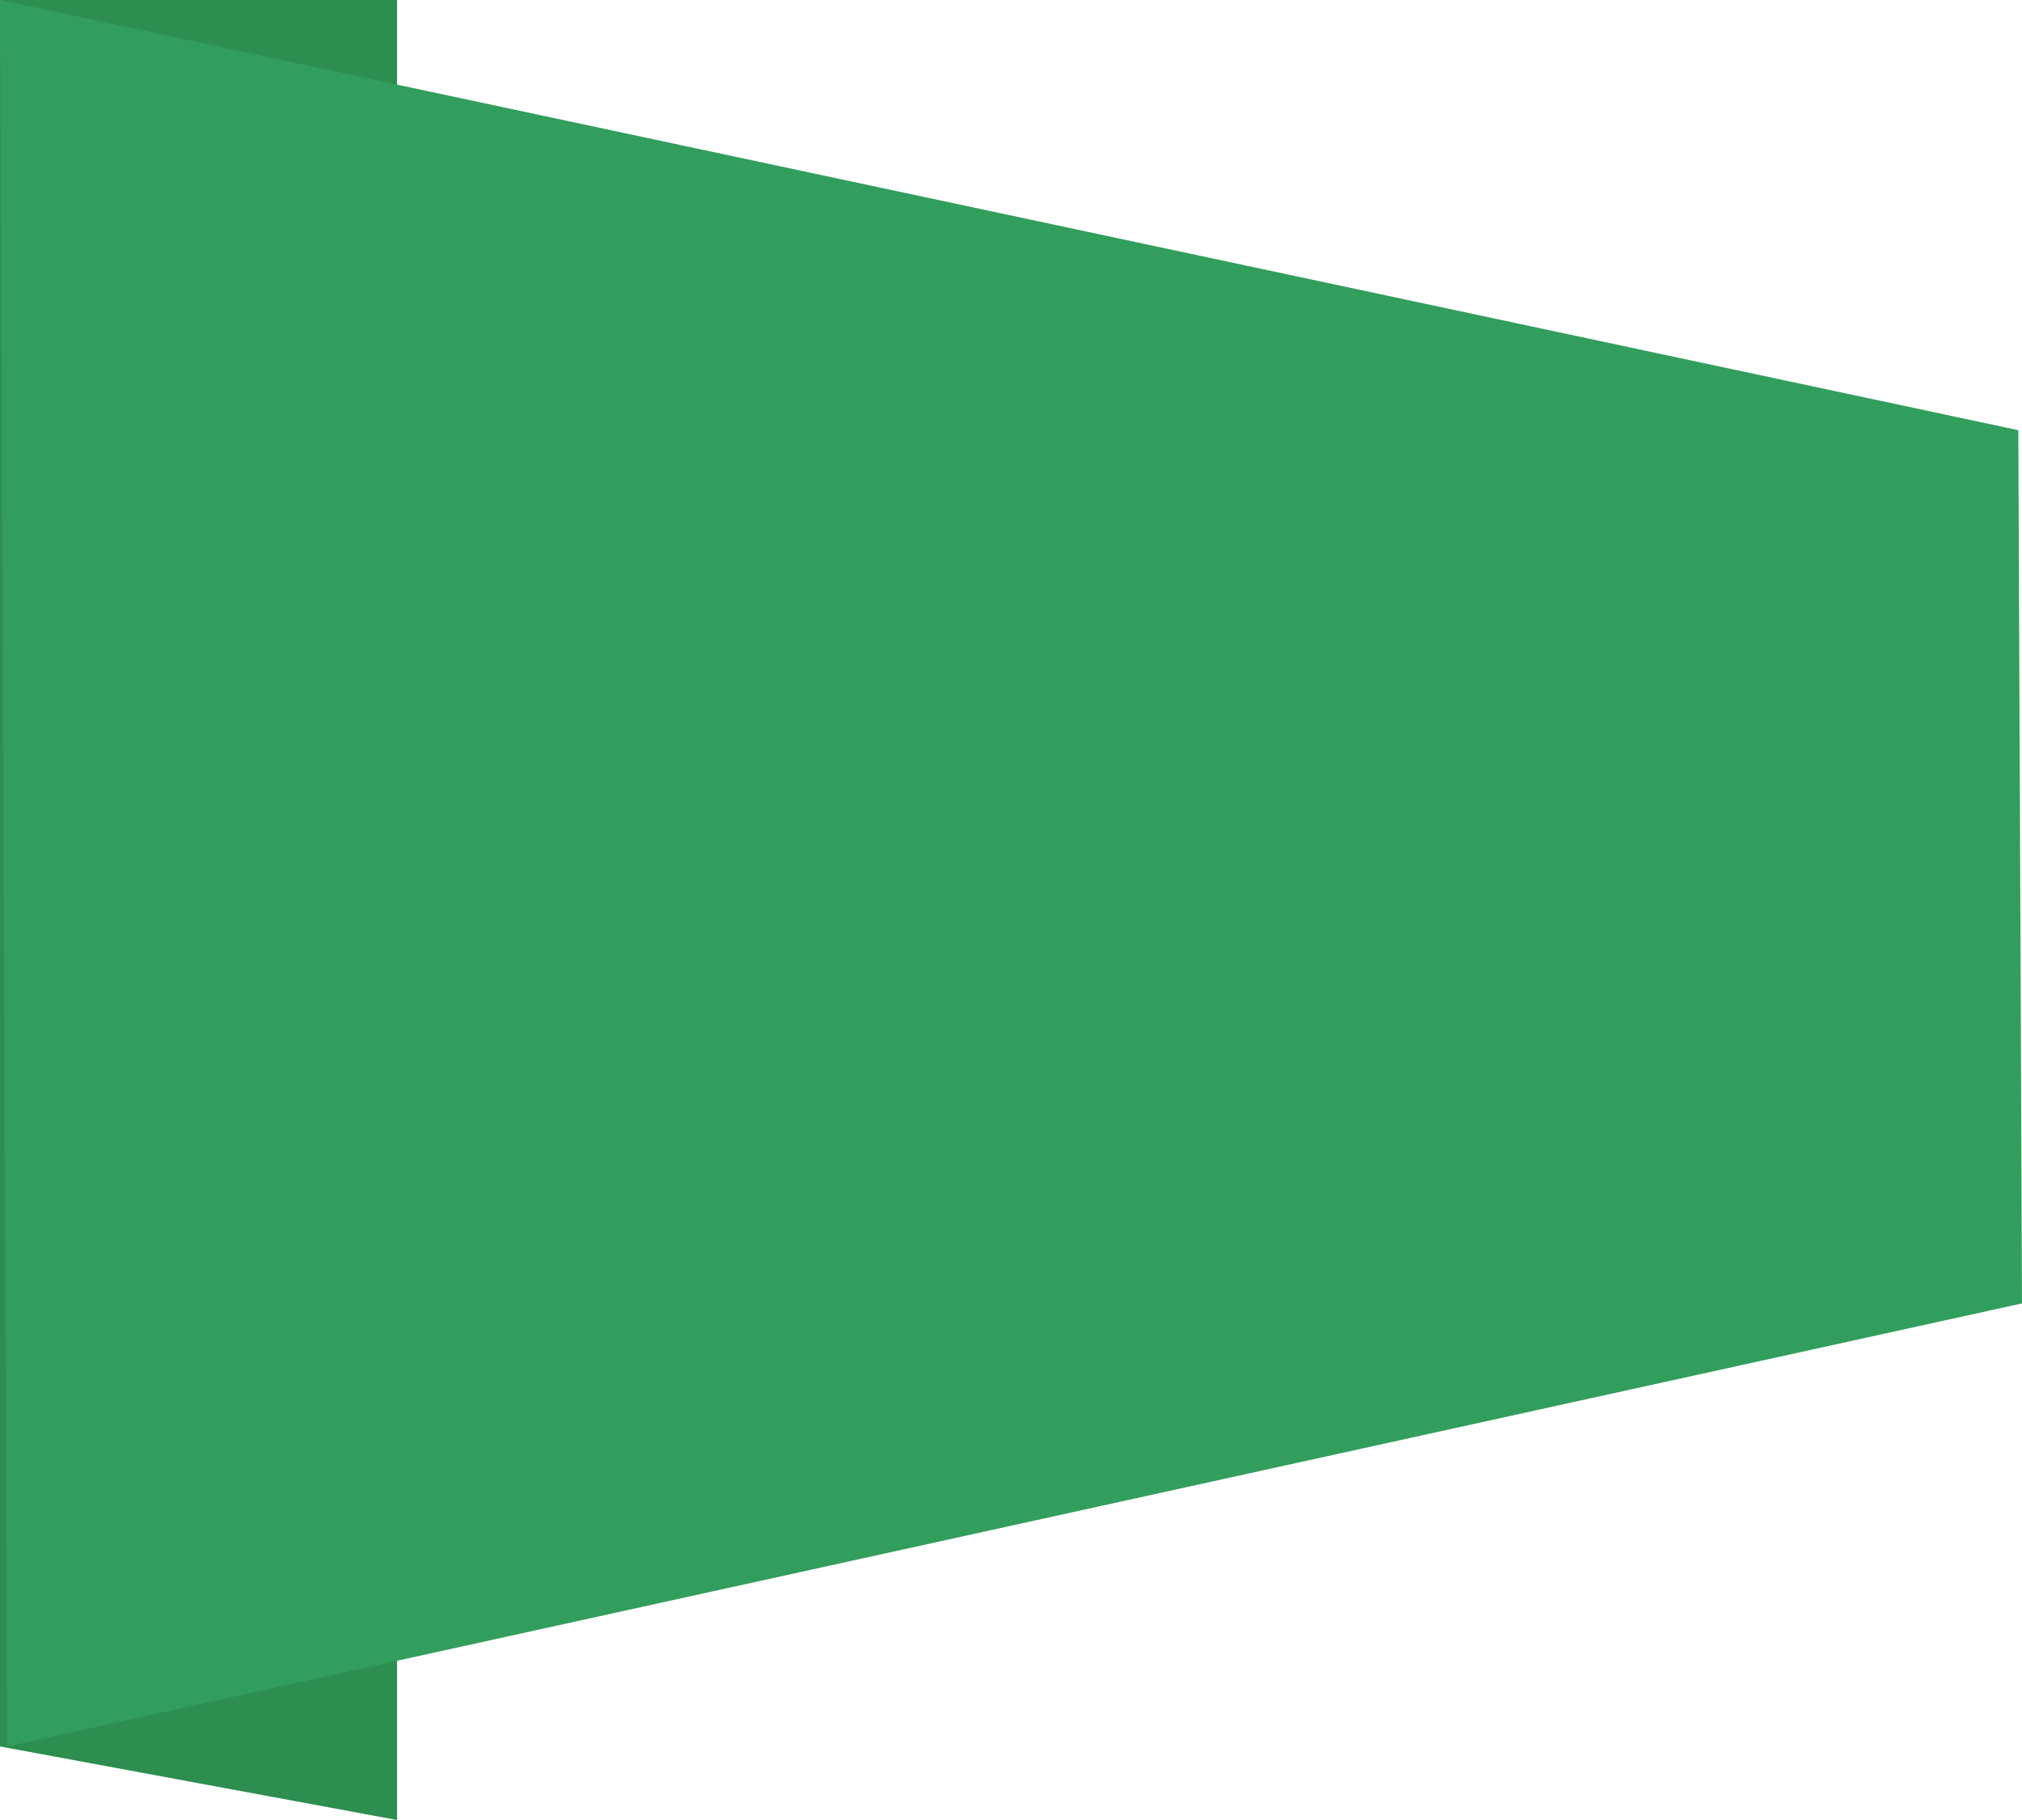 <svg xmlns="http://www.w3.org/2000/svg" viewBox="0 0 110 99"><defs><style>.cls-1{fill:#2d8e4f;}.cls-2{fill:#329e5d;}</style></defs><title>Asset 4</title><g id="Layer_2" data-name="Layer 2"><g id="Layer_1-2" data-name="Layer 1"><polygon id="e3_rectangle" data-name="e3 rectangle" class="cls-1" points="0 0 21.6 0 21.6 99 0 95 0 0"/><path id="e2_shape" data-name="e2 shape" class="cls-2" d="M110,70.9.4,95,0,0,109.8,23.4Z"/></g></g></svg>